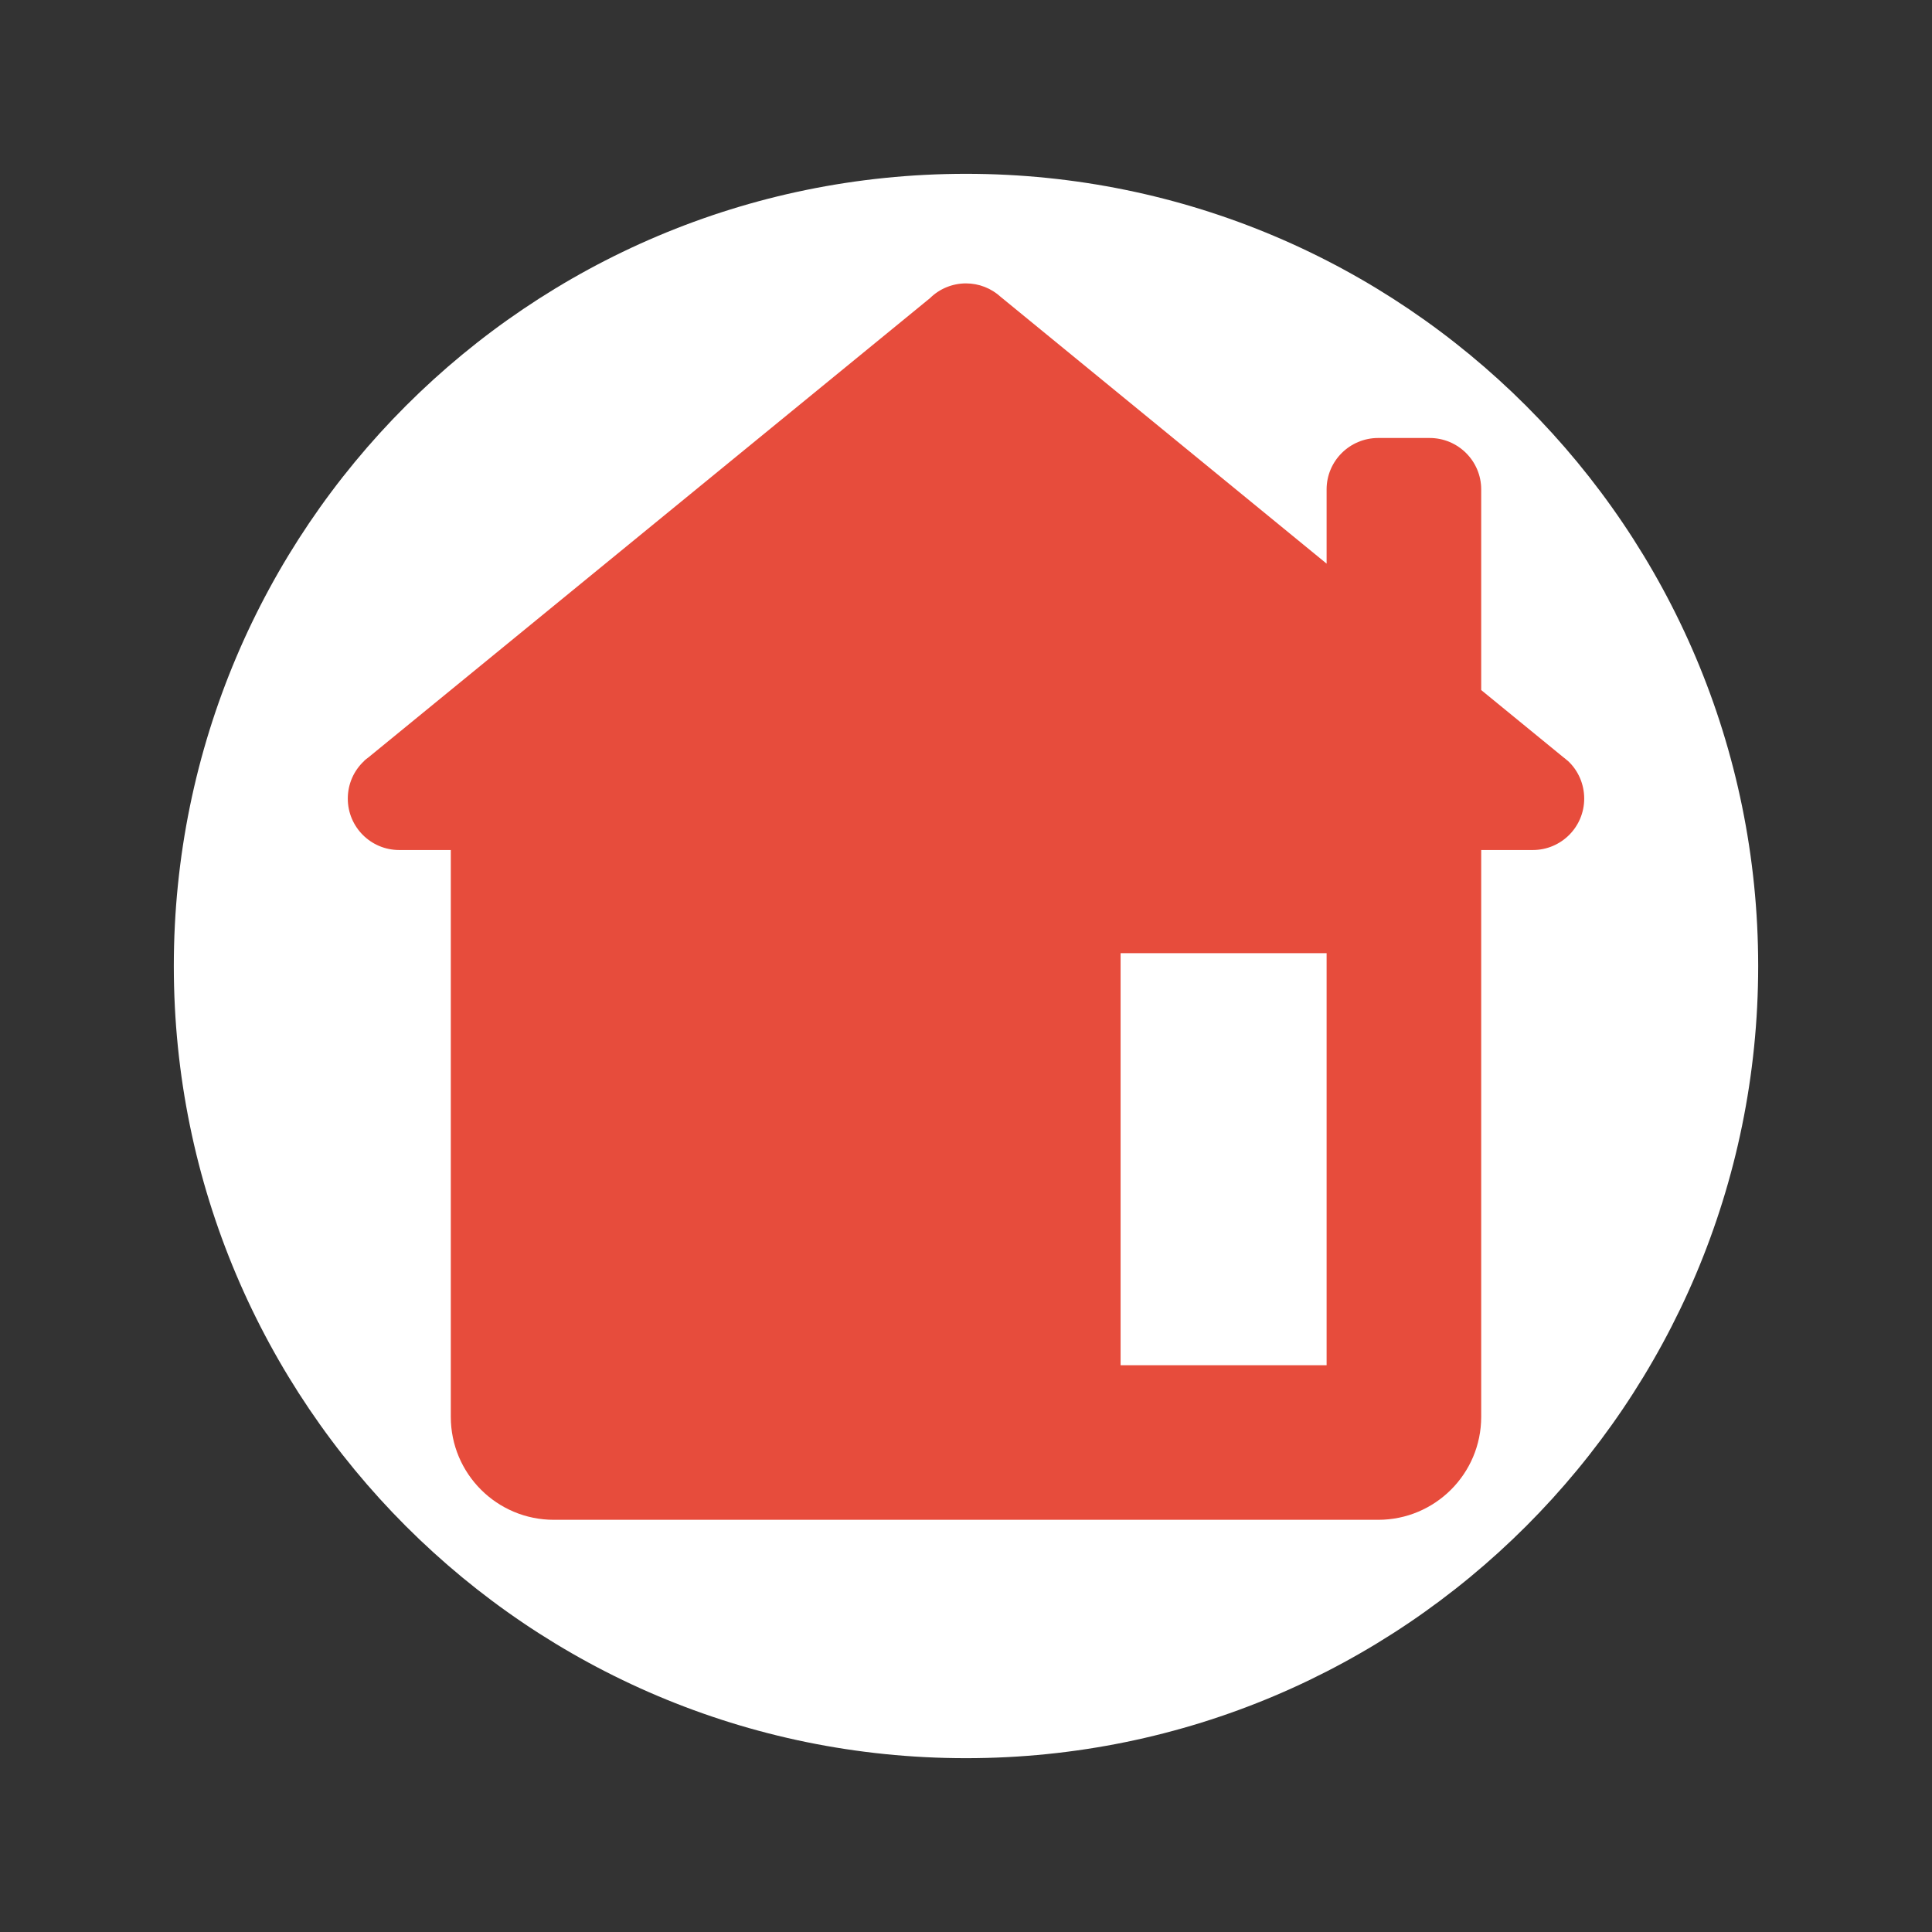 <?xml version="1.0" encoding="UTF-8"?>
<svg xmlns="http://www.w3.org/2000/svg" xmlns:xlink="http://www.w3.org/1999/xlink" width="60pt" height="60pt" viewBox="0 0 60 60" version="1.1">
<rect x="0" y="0" width="60" height="60" fill="#333333" stroke="none"/>
<g id="surface23240973">
<path style=" stroke:none;fill-rule:nonzero;fill:rgb(100%,100%,100%);fill-opacity:1;" d="M 30 54.602 C 16.414 54.602 5.398 43.586 5.398 30 C 5.398 16.414 16.414 5.398 30 5.398 C 43.586 5.398 54.602 16.414 54.602 30 C 54.602 43.586 43.586 54.602 30 54.602 Z M 30 54.602 "/>
<path style=" stroke:none;fill-rule:nonzero;fill:rgb(90.588%,29.804%,23.529%);fill-opacity:1;" d="M 30 8.801 C 29.582 8.801 29.18 8.965 28.883 9.258 L 11.43 23.531 C 11.406 23.547 11.387 23.562 11.367 23.578 L 11.309 23.629 L 11.309 23.633 C 10.984 23.934 10.801 24.355 10.801 24.801 C 10.801 25.684 11.516 26.398 12.398 26.398 L 14 26.398 L 14 44 C 14 45.77 15.434 47.199 17.199 47.199 L 42.801 47.199 C 44.566 47.199 46 45.77 46 44 L 46 26.398 L 47.602 26.398 C 48.484 26.398 49.199 25.684 49.199 24.801 C 49.199 24.355 49.016 23.93 48.691 23.629 L 48.664 23.609 C 48.629 23.578 48.594 23.547 48.555 23.52 L 46 21.43 L 46 15.199 C 46 14.316 45.281 13.602 44.398 13.602 L 42.801 13.602 C 41.918 13.602 41.199 14.316 41.199 15.199 L 41.199 17.504 L 31.086 9.227 C 30.789 8.953 30.402 8.801 30 8.801 Z M 34.801 29.602 L 41.199 29.602 L 41.199 42.398 L 34.801 42.398 Z M 34.801 29.602 "/>
</g>
</svg>
